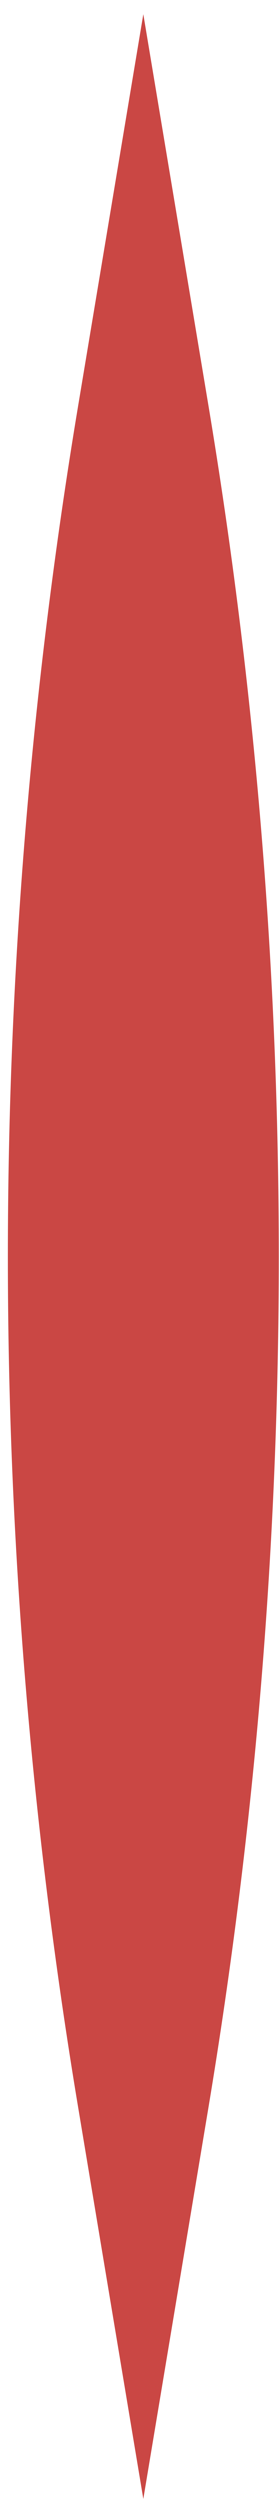 <svg width="19" height="170" viewBox="0 0 19 170" fill="none" xmlns="http://www.w3.org/2000/svg">
<path d="M5.324 143.313C-1.061 104.999 -1.061 65.891 5.324 27.576L9.76 0.965L14.195 27.576C20.581 65.891 20.581 104.999 14.195 143.313L9.76 169.925L5.324 143.313Z" fill="#CA4744"/>
</svg>
